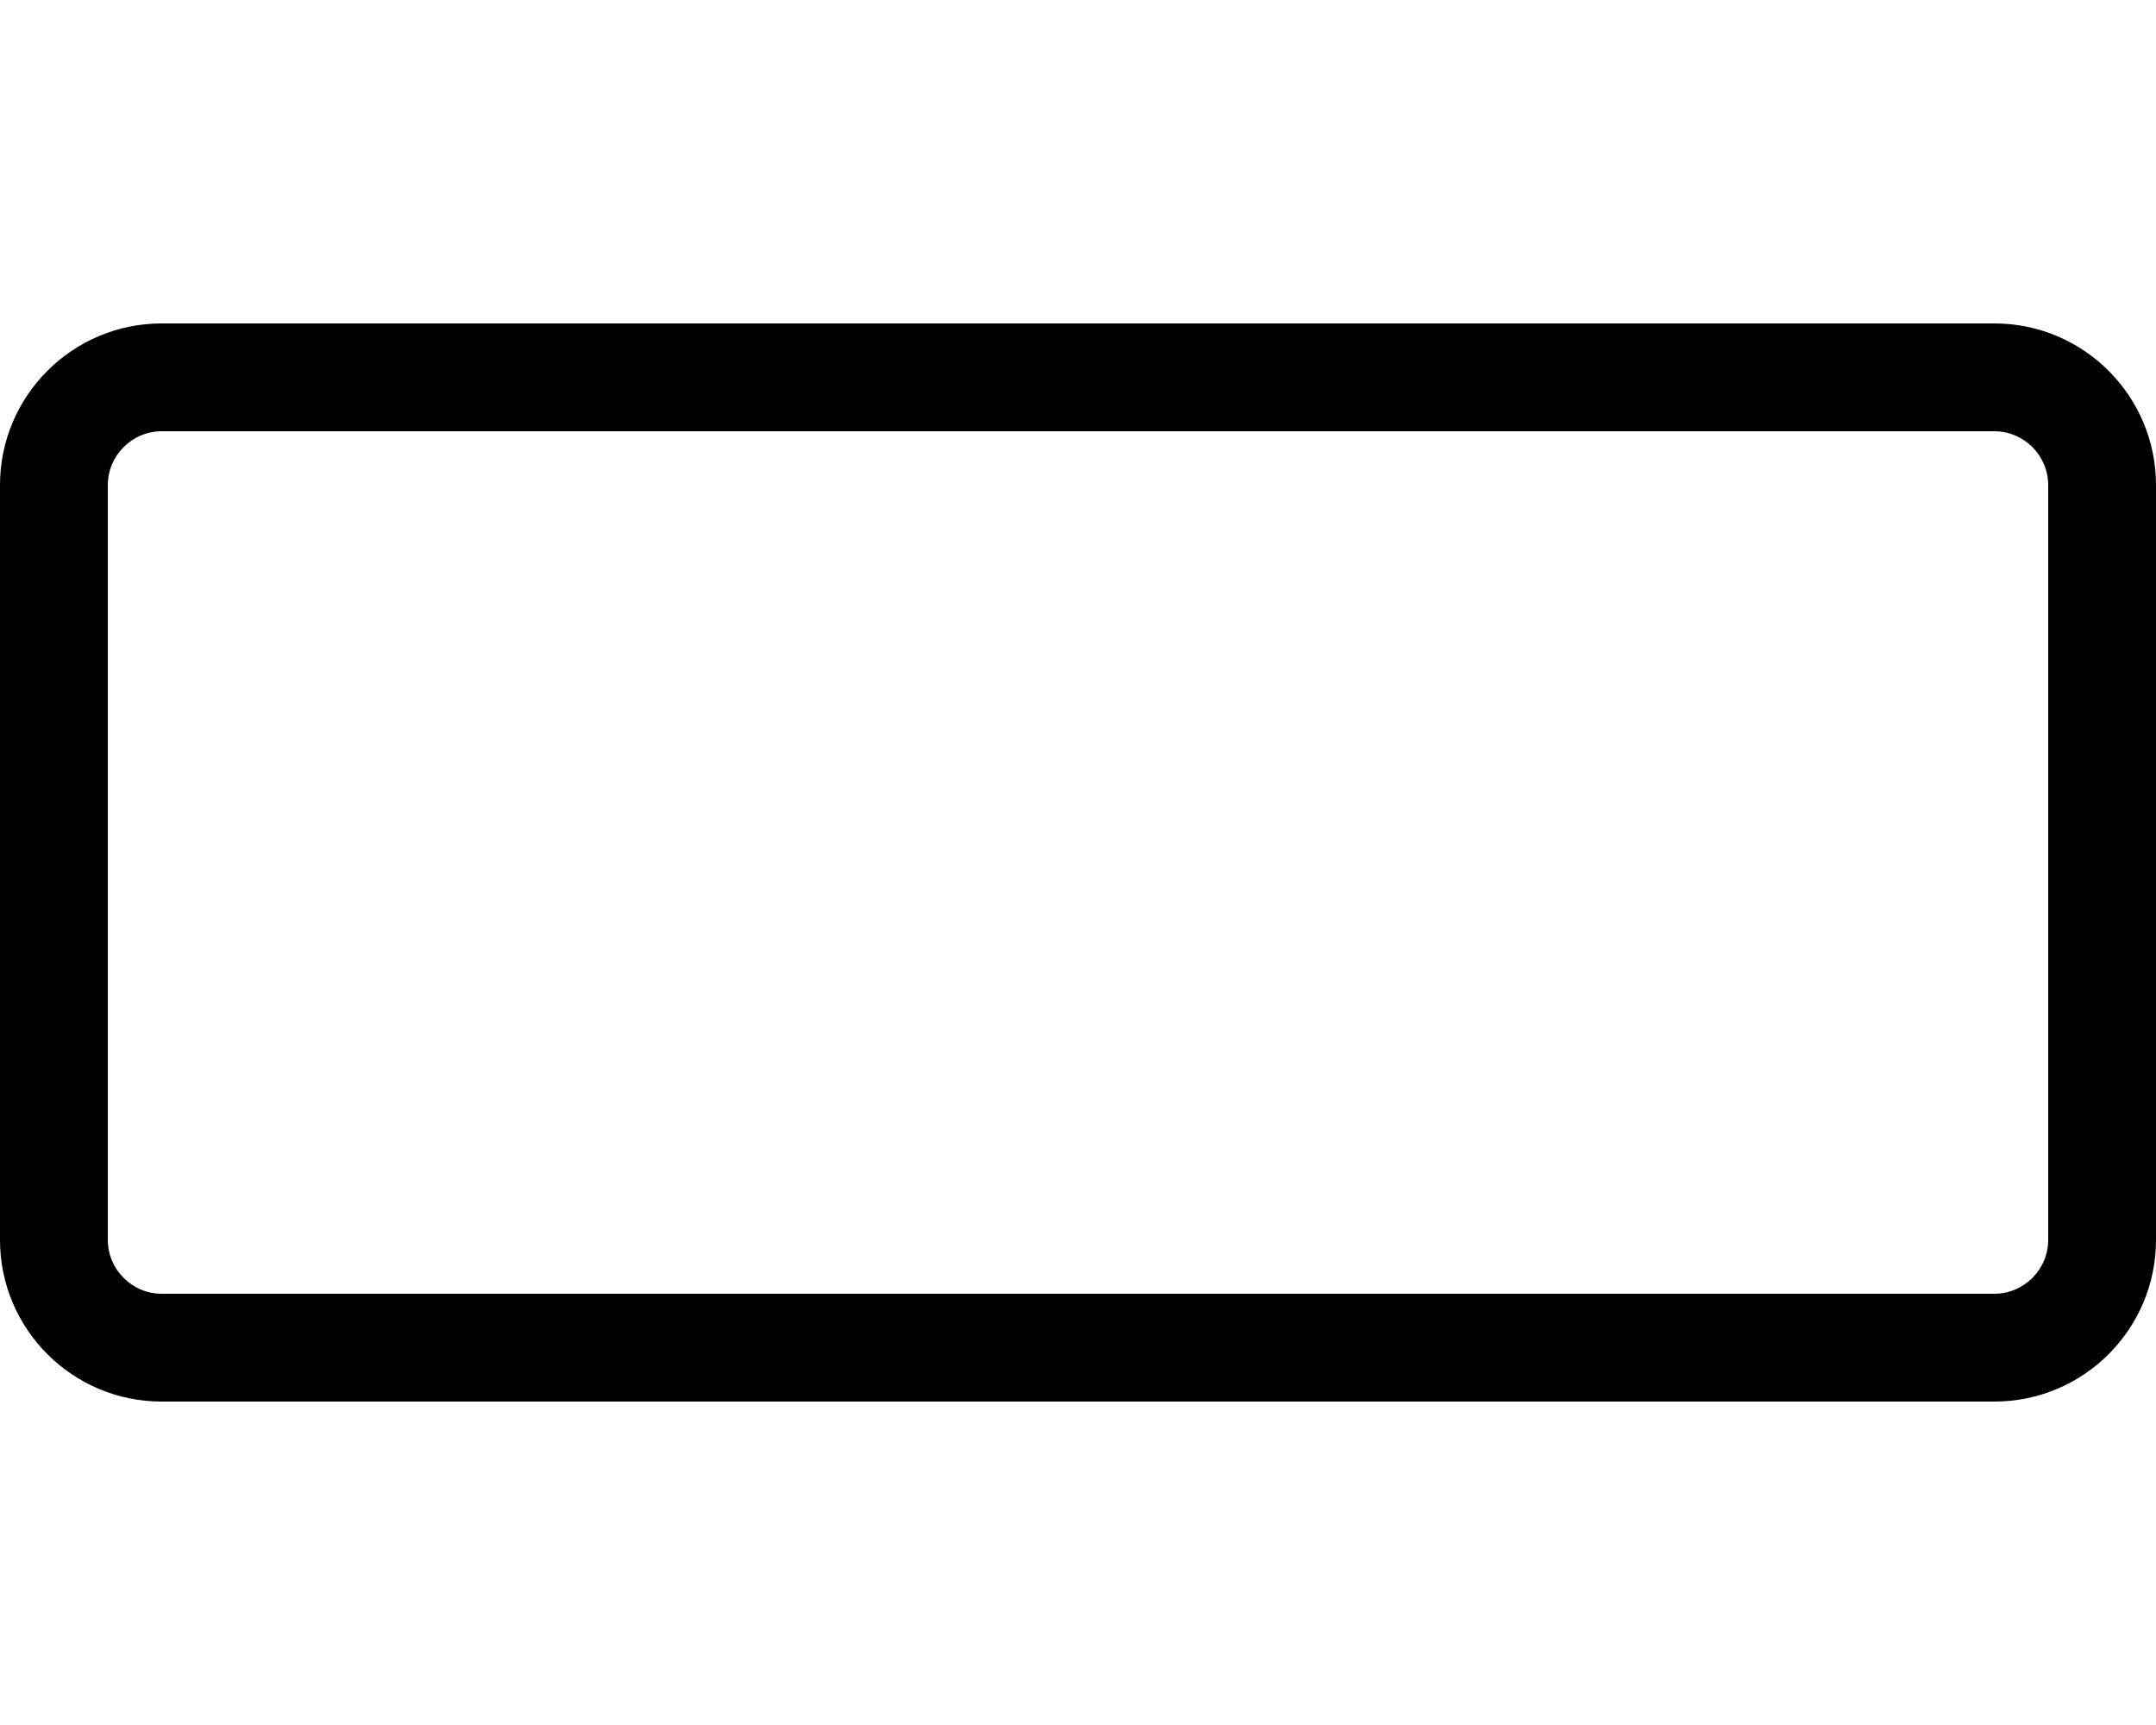 <svg xmlns="http://www.w3.org/2000/svg" viewBox="0 0 640 512"><path d="M592 96H48c-26.5 0-48 21.5-48 48v224c0 26.5 21.5 48 48 48h544c26.5 0 48-21.5 48-48V144c0-26.5-21.5-48-48-48zm16 272c0 8.8-7.2 16-16 16H48c-8.8 0-16-7.2-16-16V144c0-8.8 7.2-16 16-16h544c8.8 0 16 7.2 16 16v224z"/></svg>
<!--
Font Awesome Pro 5.4.2 by @fontawesome - https://fontawesome.com
License - https://fontawesome.com/license (Commercial License)
-->